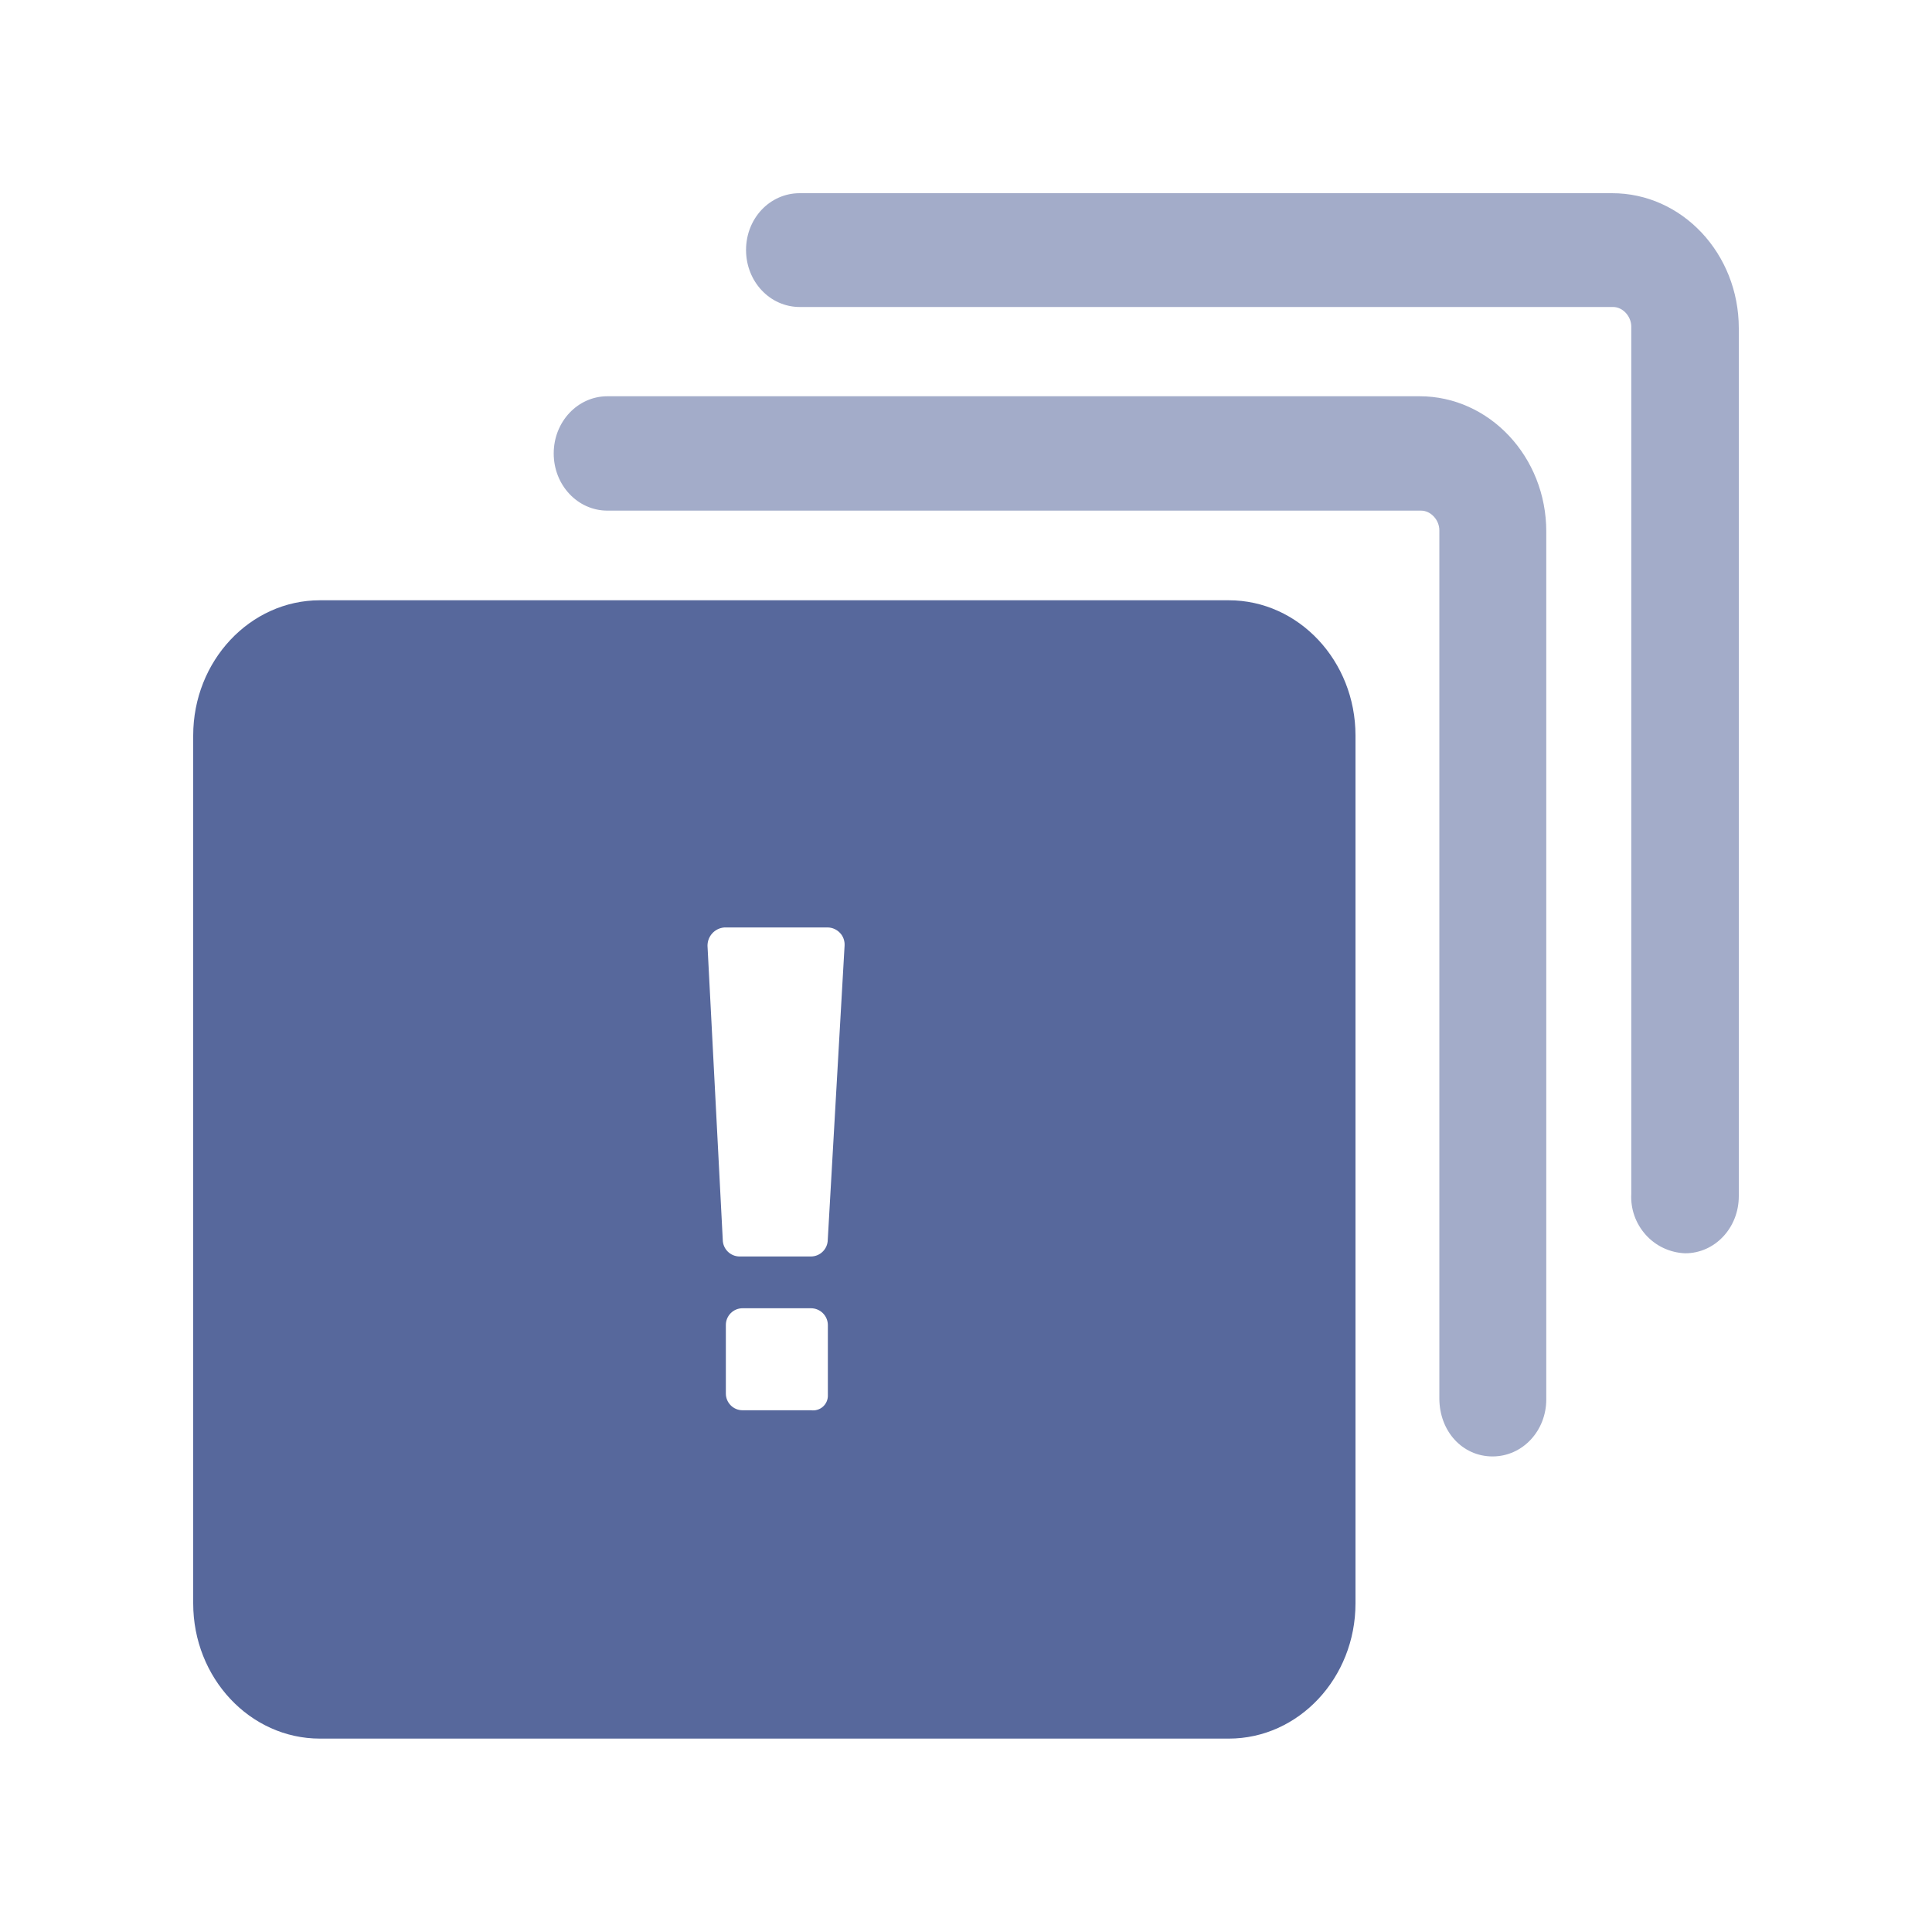 <?xml version="1.0" encoding="UTF-8"?>
<svg width="20px" height="20px" viewBox="0 0 20 20" version="1.1" xmlns="http://www.w3.org/2000/svg" xmlns:xlink="http://www.w3.org/1999/xlink">
    <title>group-alert-second-menu</title>
    <g id="group-alert-second-menu" stroke="none" stroke-width="1" fill="none" fill-rule="evenodd">
        <g id="分组-(1)" transform="translate(2, 2)">
            <g id="编组" transform="translate(4.45, 7.601)"></g>
            <path d="M10.72,4.214 C11.444,4.214 12.032,4.842 12.032,5.614 L12.032,14.598 C12.032,15.37 11.444,15.998 10.72,15.998 L1.312,15.998 C0.588,15.998 0,15.37 0,14.598 L0,5.614 C0,4.842 0.588,4.214 1.312,4.214 L10.72,4.214 Z M6.397,11.543 L5.687,11.543 C5.591,11.543 5.514,11.621 5.514,11.716 L5.514,12.426 C5.514,12.521 5.591,12.599 5.687,12.599 L6.397,12.599 C6.441,12.605 6.487,12.591 6.52,12.561 C6.553,12.531 6.572,12.487 6.57,12.442 L6.57,11.716 C6.569,11.621 6.492,11.544 6.397,11.543 Z M6.57,7.601 L5.498,7.601 C5.399,7.609 5.324,7.691 5.324,7.79 L5.482,10.834 C5.483,10.929 5.56,11.006 5.655,11.007 L6.396,11.007 C6.491,11.006 6.568,10.929 6.569,10.834 L6.743,7.79 C6.746,7.742 6.73,7.694 6.697,7.659 C6.664,7.623 6.618,7.602 6.57,7.601 Z" id="形状结合" fill="#57689C" fill-rule="nonzero"></path>
            <path d="M12.695,2.102 C13.419,2.102 14.007,2.73 14.007,3.502 L14.007,12.486 C14.007,12.814 13.76,13.077 13.451,13.077 C13.14,13.077 12.9,12.818 12.9,12.474 L12.9,3.489 C12.9,3.382 12.811,3.286 12.711,3.286 L4.288,3.286 C3.98,3.286 3.732,3.022 3.732,2.694 C3.732,2.366 3.98,2.102 4.288,2.102 L12.695,2.102 Z M14.686,7.17294824e-06 C15.412,-0.002 16,0.625 16,1.398 L16,10.383 C16,10.71 15.753,10.974 15.445,10.974 C15.288,10.968 15.14,10.899 15.036,10.782 C14.931,10.665 14.878,10.512 14.887,10.357 L14.887,1.382 C14.887,1.274 14.799,1.178 14.699,1.178 L6.281,1.178 C5.97,1.179 5.723,0.914 5.723,0.588 C5.723,0.26 5.97,7.17294824e-06 6.278,7.17294824e-06 L14.686,7.17294824e-06 Z" id="形状结合" fill="#57689C" fill-rule="nonzero" opacity="0.55"></path>
        </g>
    </g>
</svg>